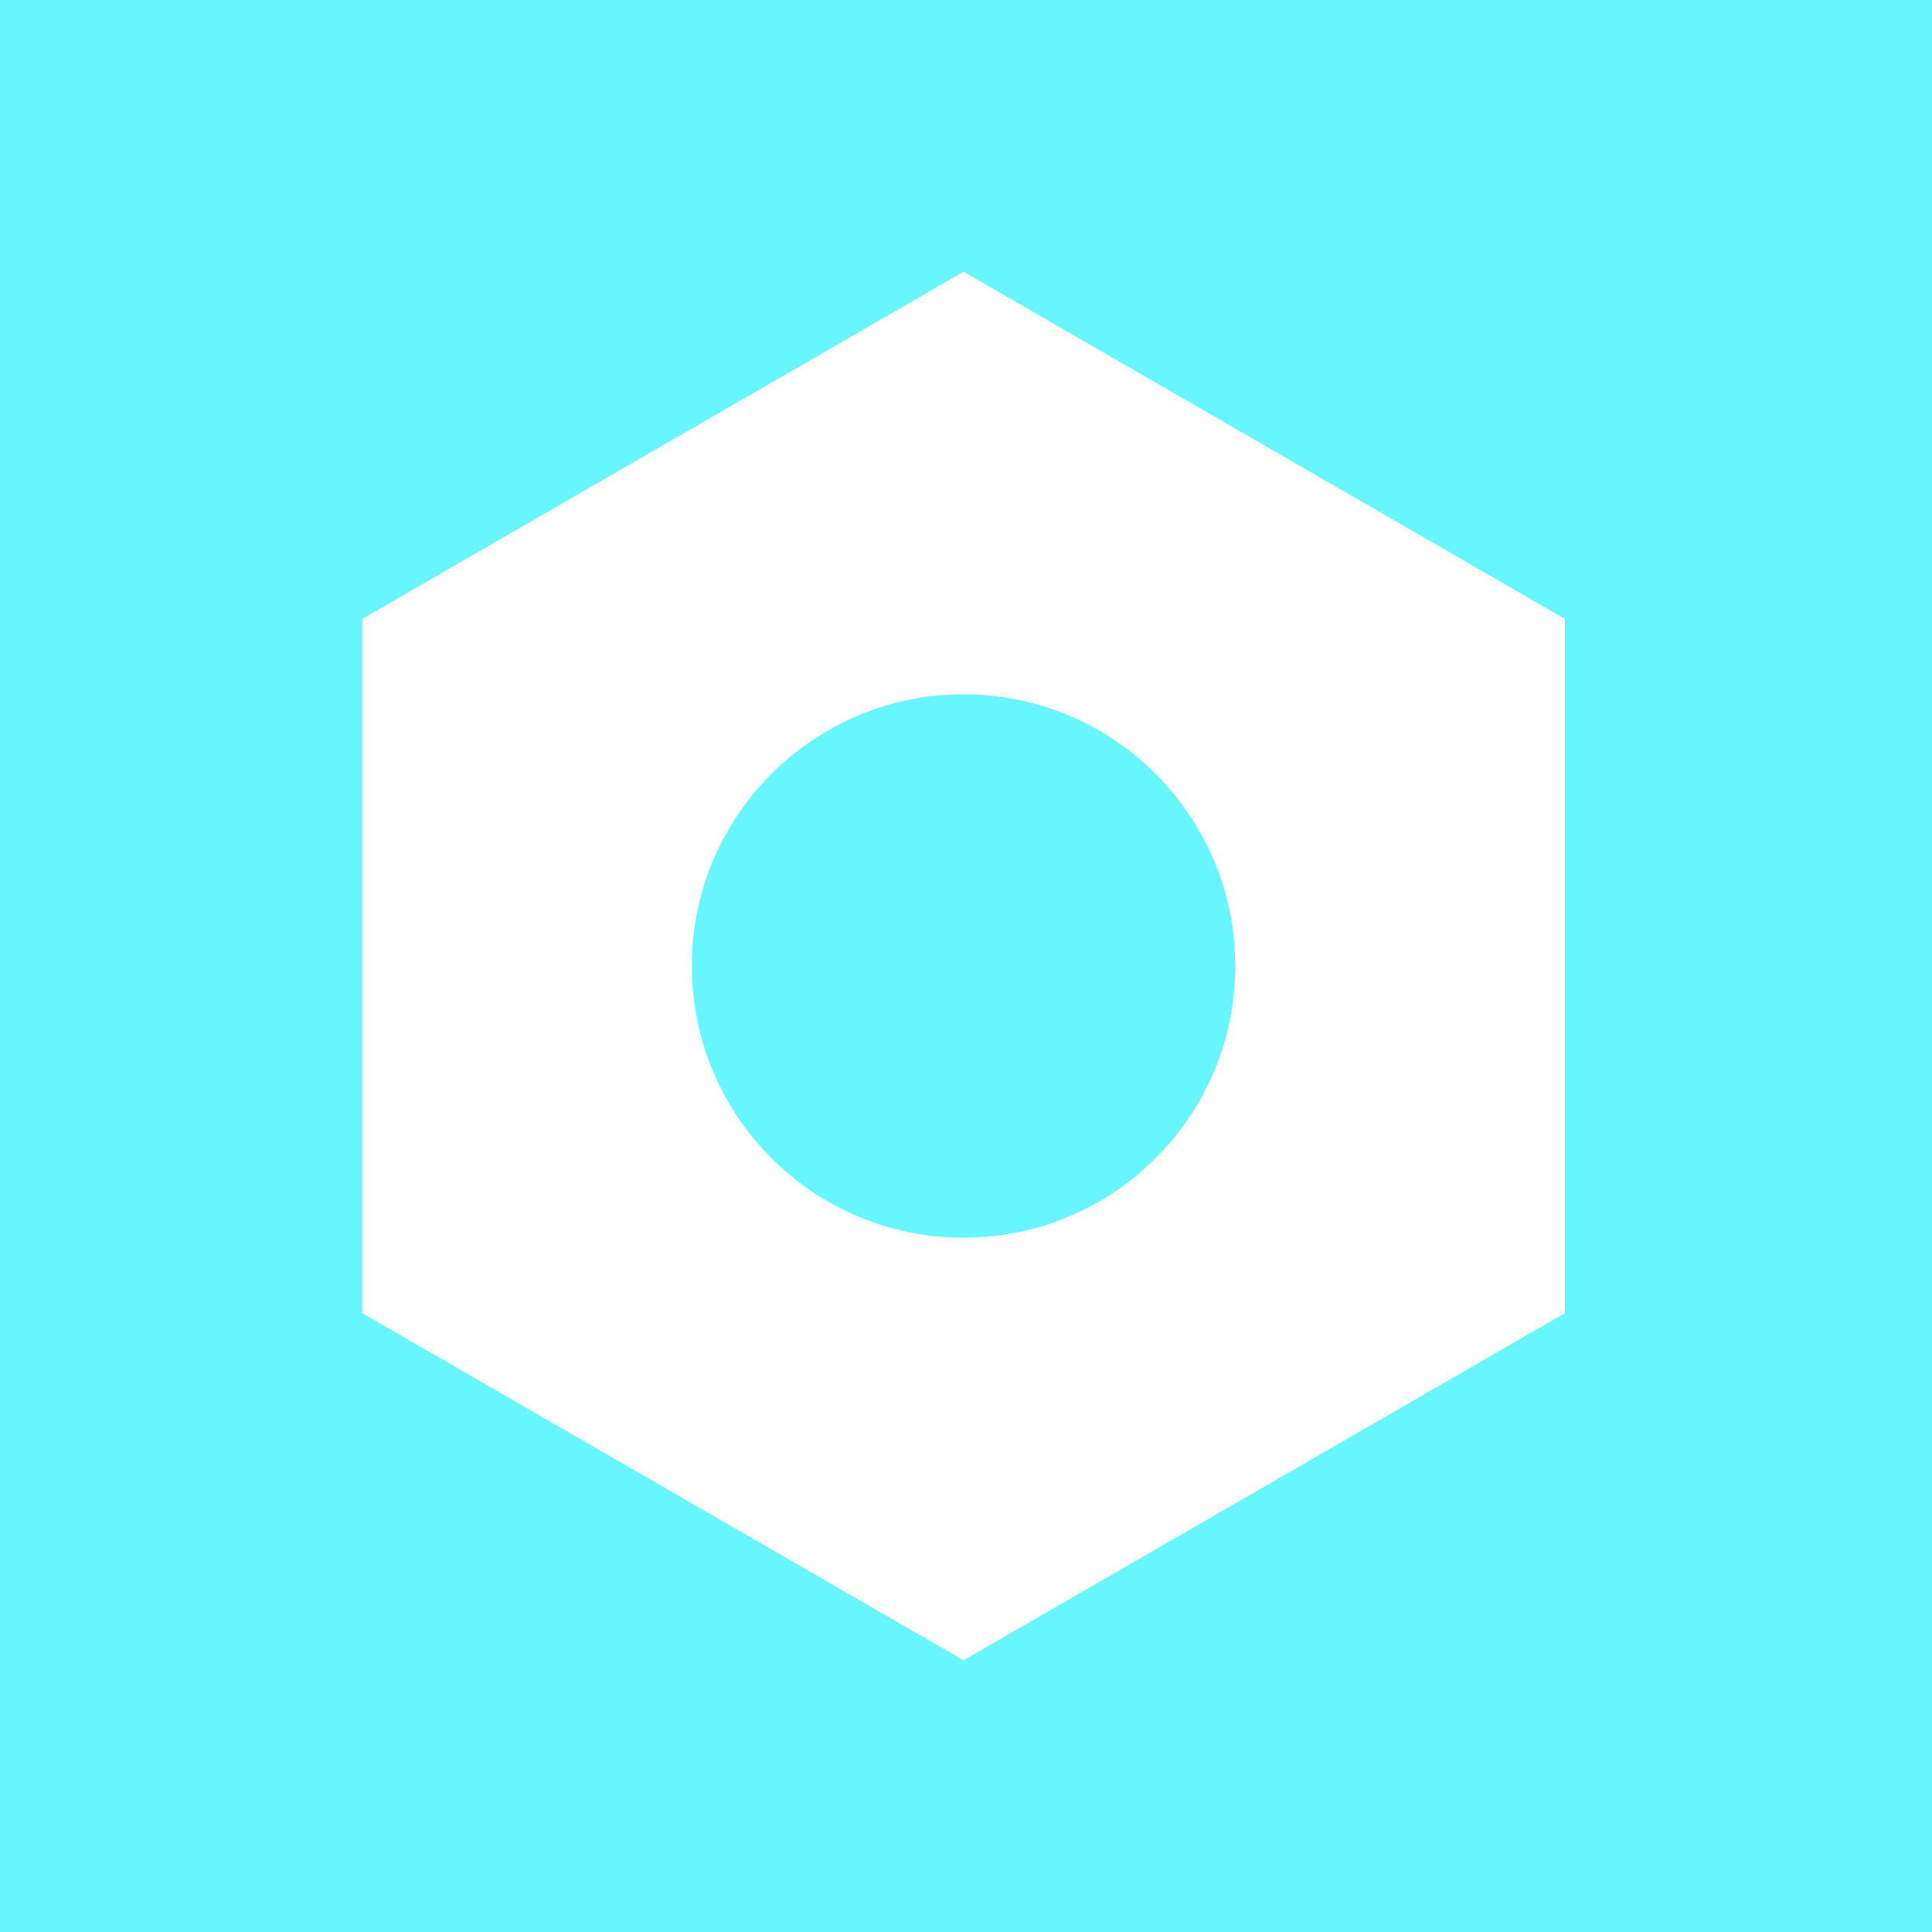 <svg width="64" height="64" viewBox="0 0 64 64" fill="none" xmlns="http://www.w3.org/2000/svg">
<rect width="64" height="64" fill="#67F5FF"/>
<path d="M51.838 20.5V43.5L31.919 55L12 43.5V20.5L31.919 9L51.838 20.5ZM31.919 23C26.948 23 22.919 27.029 22.919 32C22.919 36.971 26.948 41 31.919 41C36.889 41 40.919 36.971 40.919 32C40.919 27.029 36.889 23 31.919 23Z" fill="white"/>
</svg>
